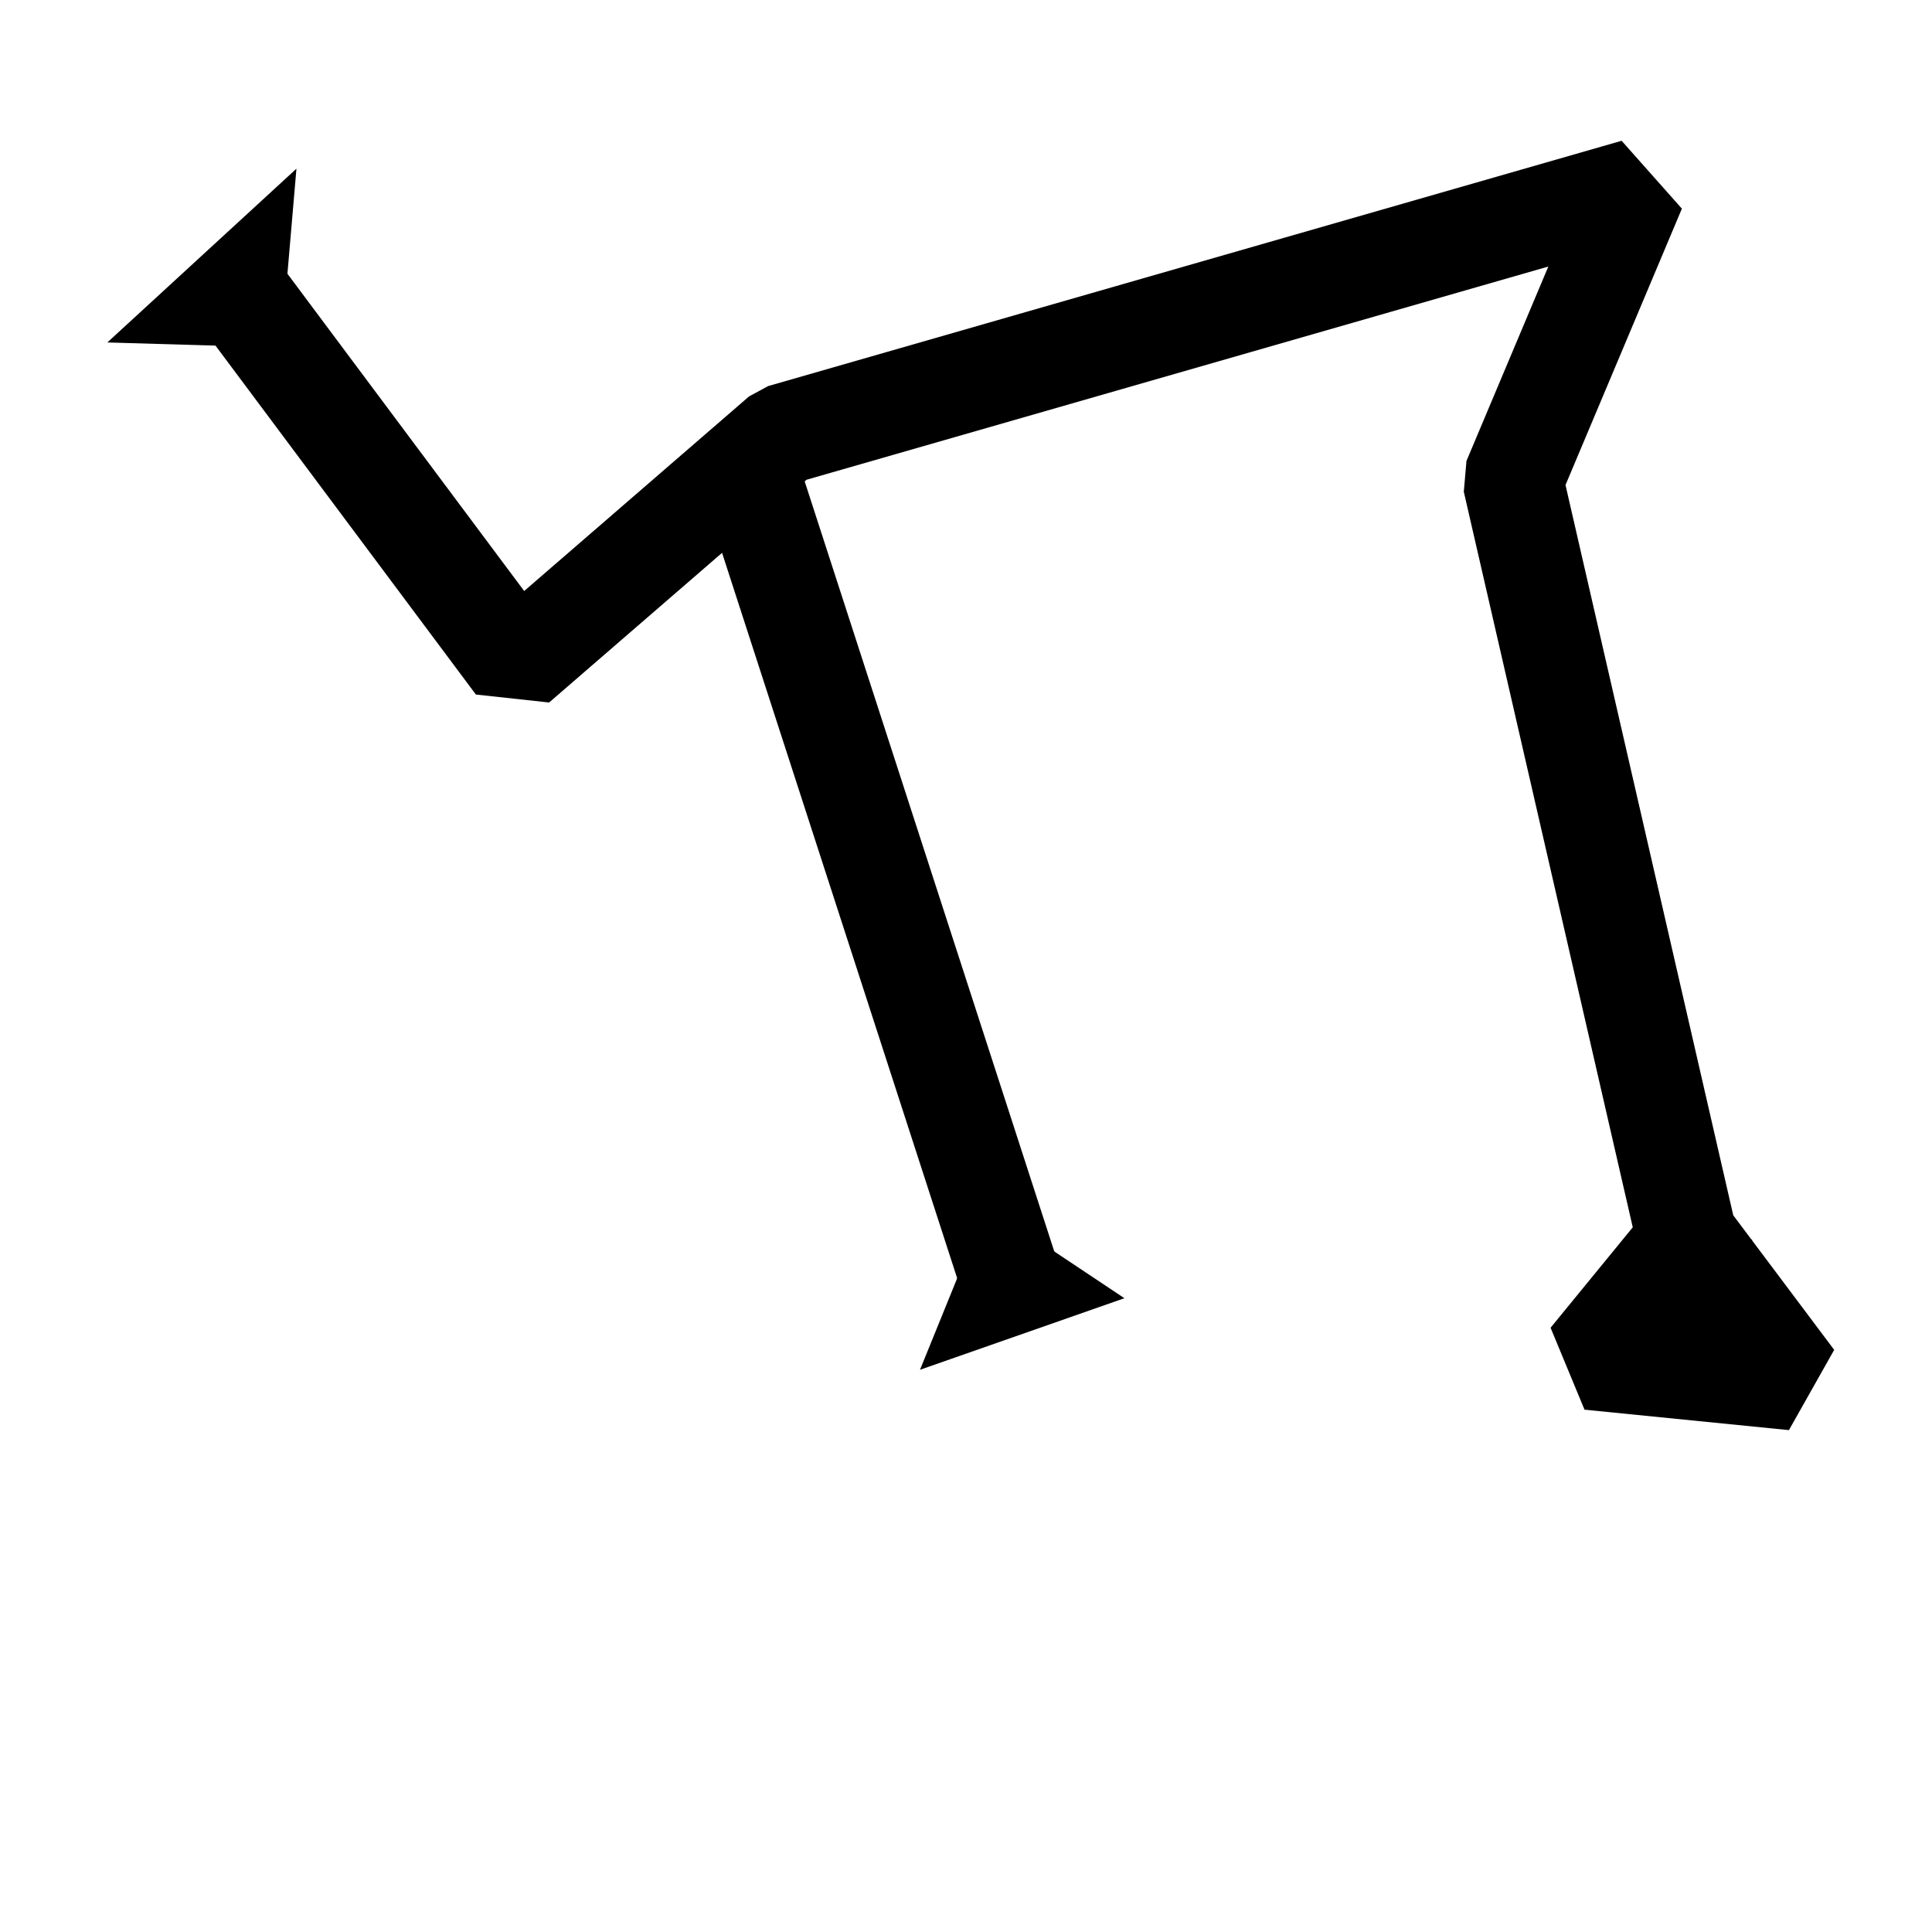<?xml version="1.0" encoding="UTF-8"?>
<svg version="1.0" viewBox="0 0 48 48" xmlns="http://www.w3.org/2000/svg">
 <g fill-rule="evenodd">
  <g fill="none" stroke="#000" stroke-linecap="square" stroke-linejoin="bevel" stroke-width="2.5">
   <path d="m6.476 8l6.349 8.508 6.603-5.714 21.206-6.095-3.048 7.238 4.317 18.794 2.667 3.556-5.079-0.508 2.286-2.794"/>
   <path d="m18.794 12.318l5.968 18.413"/>
  </g>
  <path d="m6.984 8.635l0.381-4.444-4.698 4.317 4.317 0.127z"/>
  <path d="m24.508 29.968l-1.651 4.064 5.079-1.778-3.429-2.286z"/>
 </g>
</svg>
